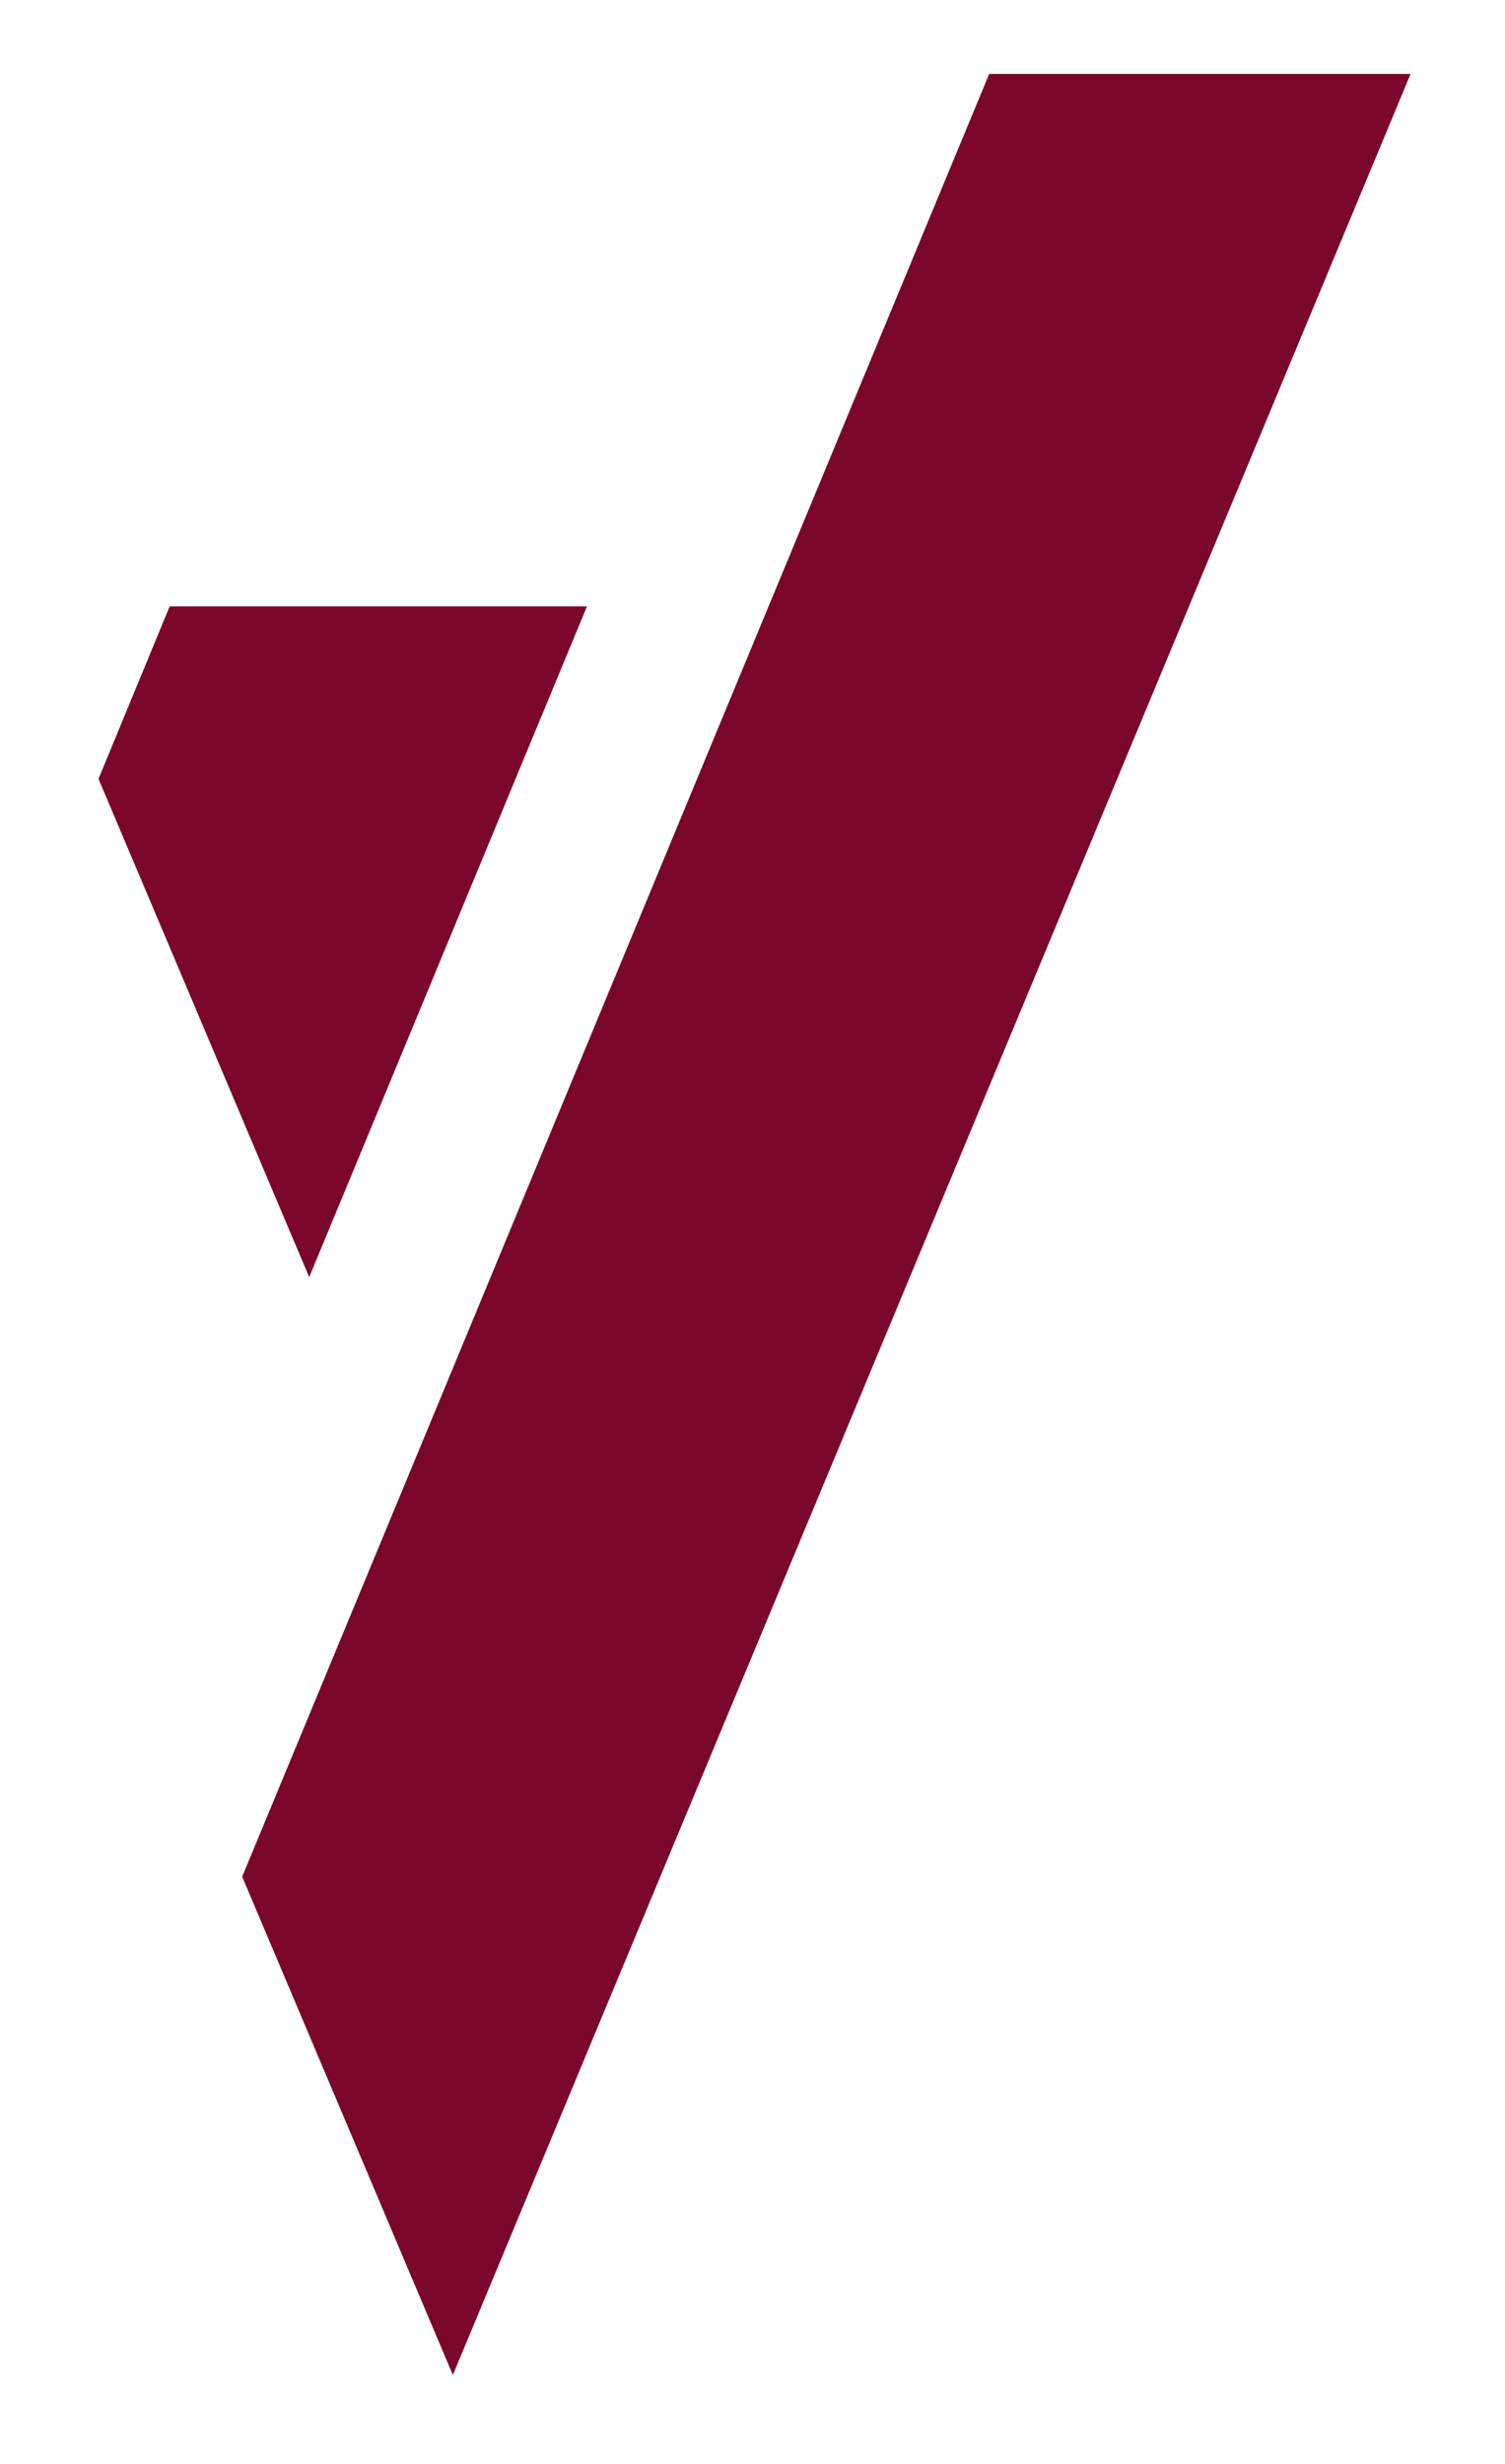 <svg xmlns="http://www.w3.org/2000/svg" viewBox="0 0 11 18" width="11" height="18">
	<defs>
		<clipPath clipPathUnits="userSpaceOnUse" id="cp1">
			<path d="M-768 -3614L1152 -3614L1152 314L-768 314Z" />
		</clipPath>
	</defs>
	<style>
		tspan { white-space:pre }
		.shp0 { fill: #7a072a } 
	</style>
	<g id="HOME" clip-path="url(#cp1)">
		<g id="Group 619">
			<g id="Group 1758">
				<g id="Group 1757">
					<path id="Path 71" class="shp0" d="M4.29 4.43L2.26 9.33L0.72 5.69L1.24 4.43L4.29 4.43ZM10.31 0.54L3.31 17.35L1.77 13.71L7.23 0.54L10.31 0.54Z" />
				</g>
			</g>
		</g>
	</g>
</svg>